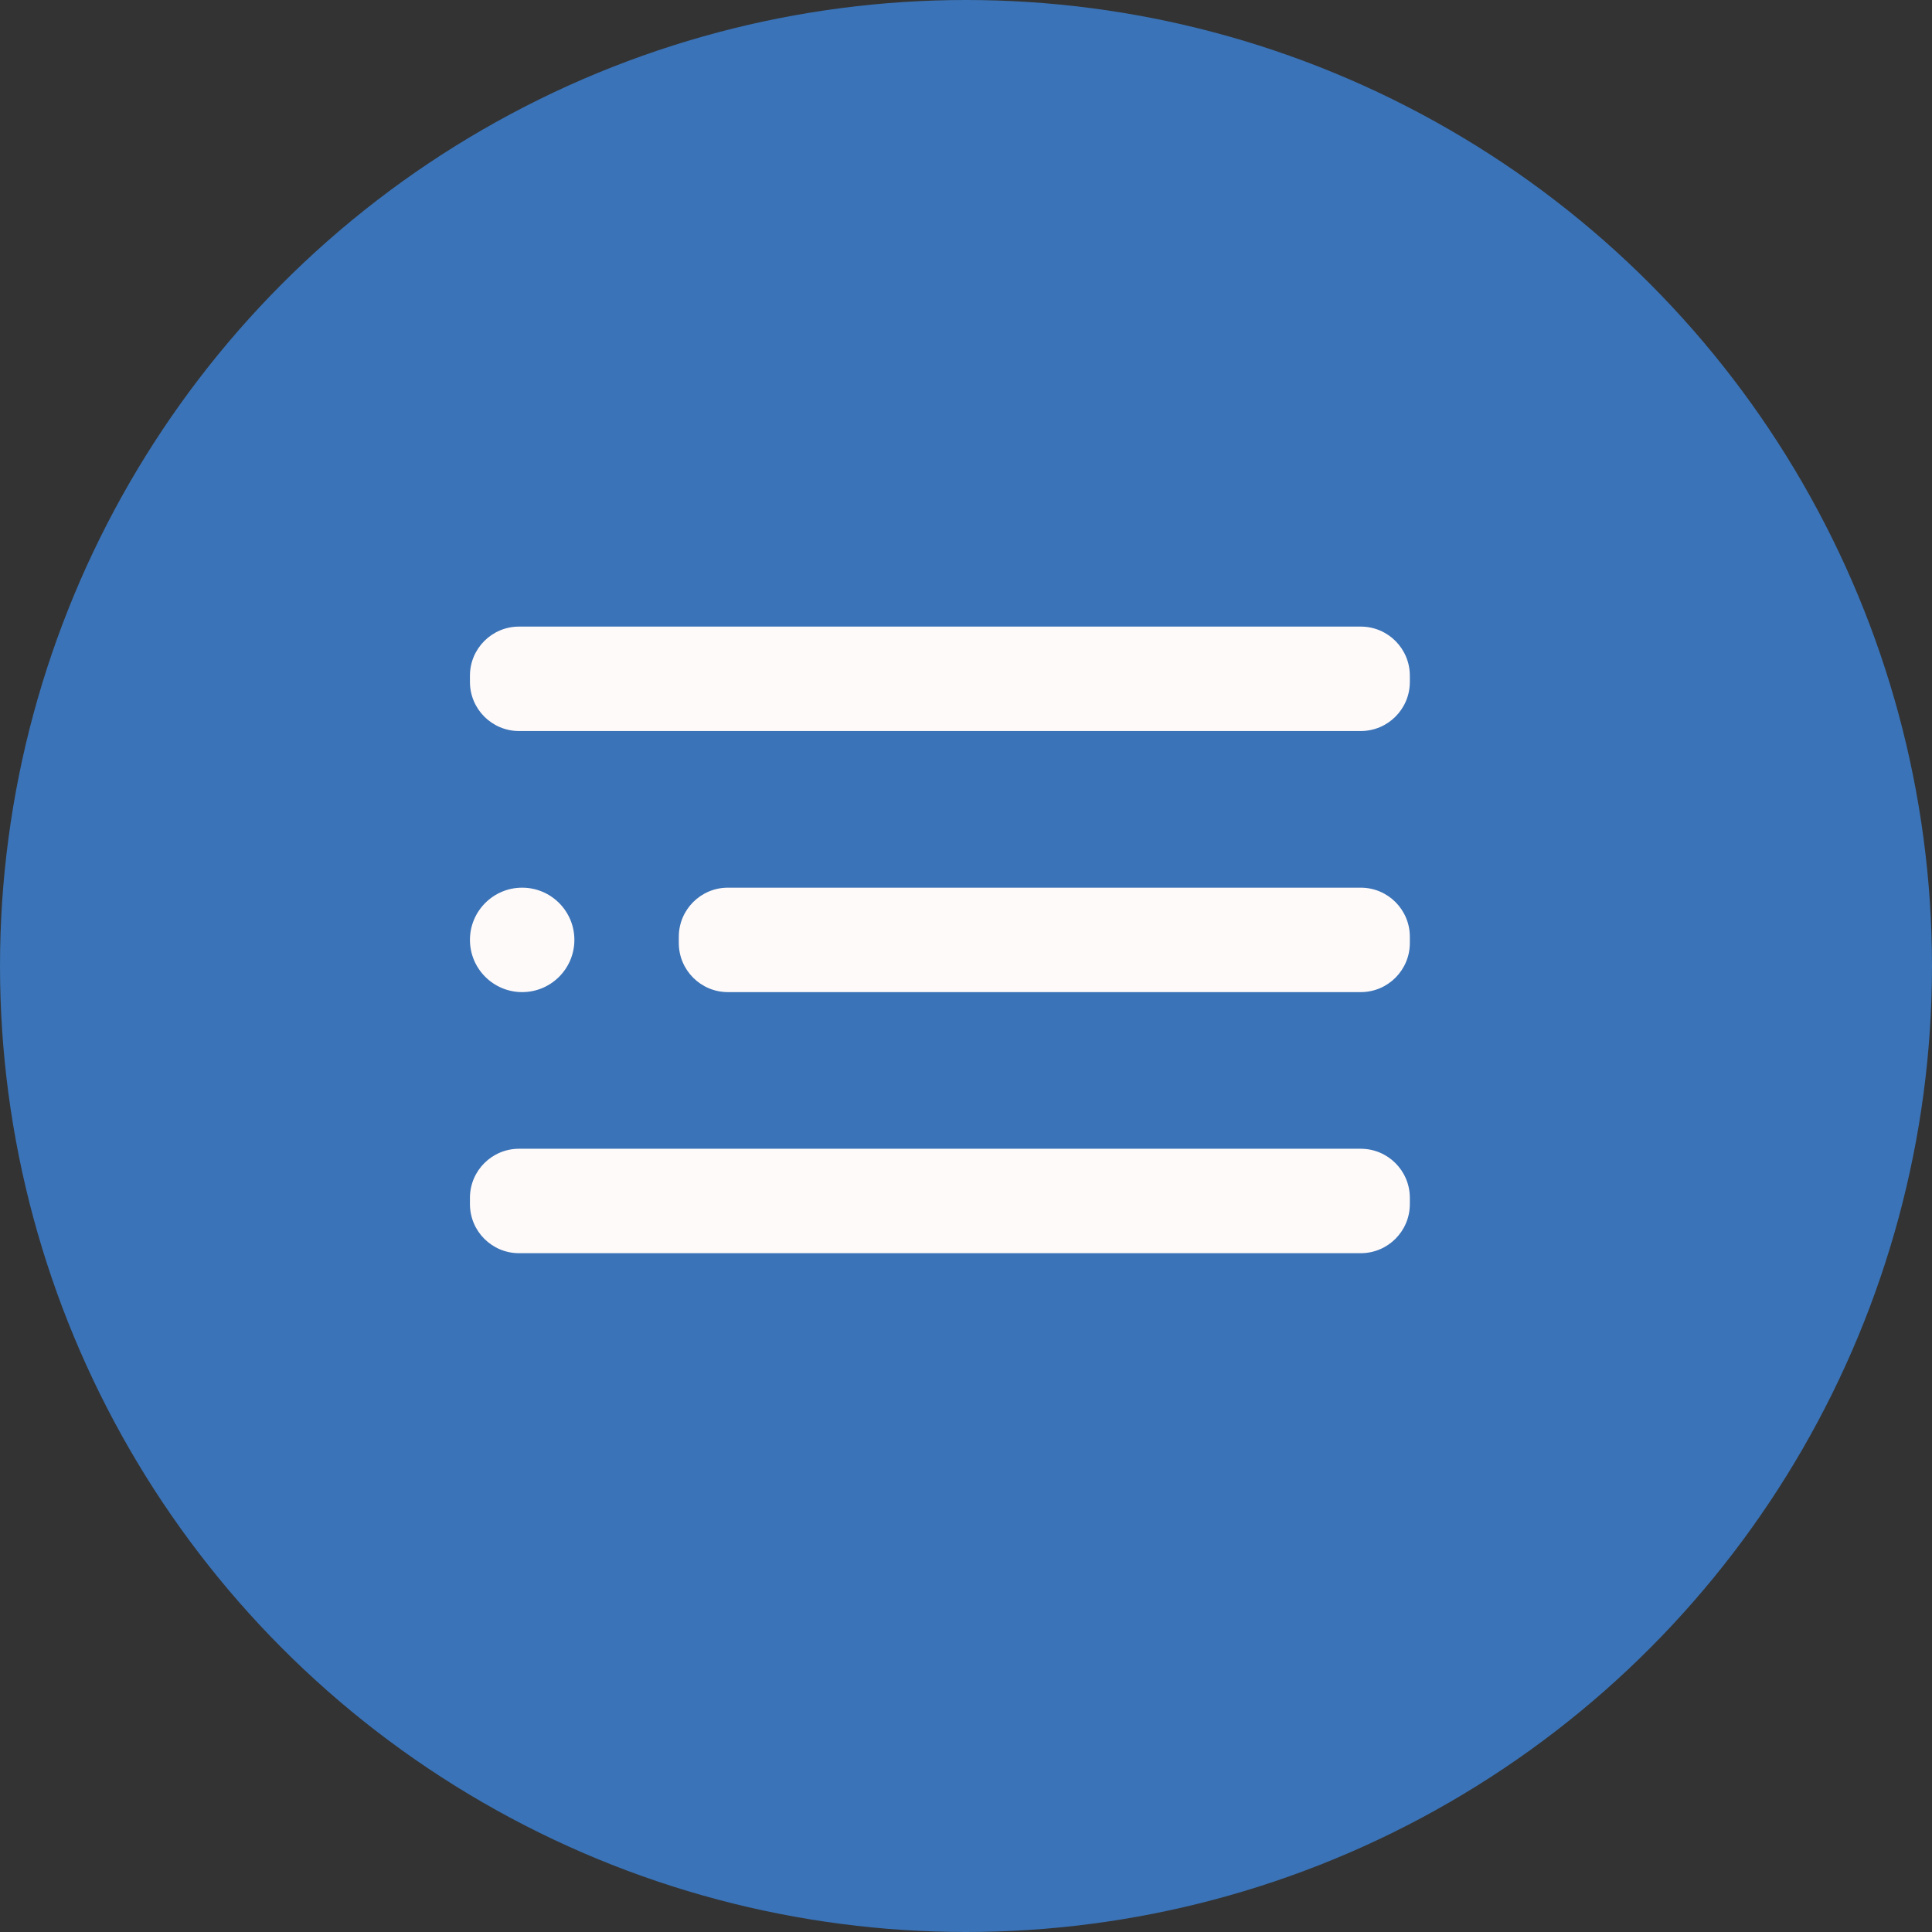 <svg width="37" height="37" viewBox="0 0 37 37" fill="none" xmlns="http://www.w3.org/2000/svg">
<rect x="0" y="0" width="37" height="37" fill="#333333" stroke="none"/>
<circle cx="18.5" cy="18.5" r="18.5" fill="#3A73B7"/>
<path d="M10 19C10.552 19 11 18.552 11 18C11 17.448 10.552 17 10 17C9.448 17 9 17.448 9 18C9 18.552 9.448 19 10 19Z" fill="#FFFAFA"/>
<path d="M26.06 17H13.94C13.421 17 13 17.421 13 17.94V18.06C13 18.579 13.421 19 13.94 19H26.06C26.579 19 27 18.579 27 18.06V17.94C27 17.421 26.579 17 26.06 17Z" fill="#FFFAFA"/>
<path d="M26.06 22H9.94C9.421 22 9 22.421 9 22.94V23.06C9 23.579 9.421 24 9.94 24H26.06C26.579 24 27 23.579 27 23.06V22.94C27 22.421 26.579 22 26.06 22Z" fill="#FFFAFA"/>
<path d="M26.06 12H9.94C9.421 12 9 12.421 9 12.94V13.06C9 13.579 9.421 14 9.94 14H26.06C26.579 14 27 13.579 27 13.06V12.94C27 12.421 26.579 12 26.06 12Z" fill="#FFFAFA"/>
</svg>

